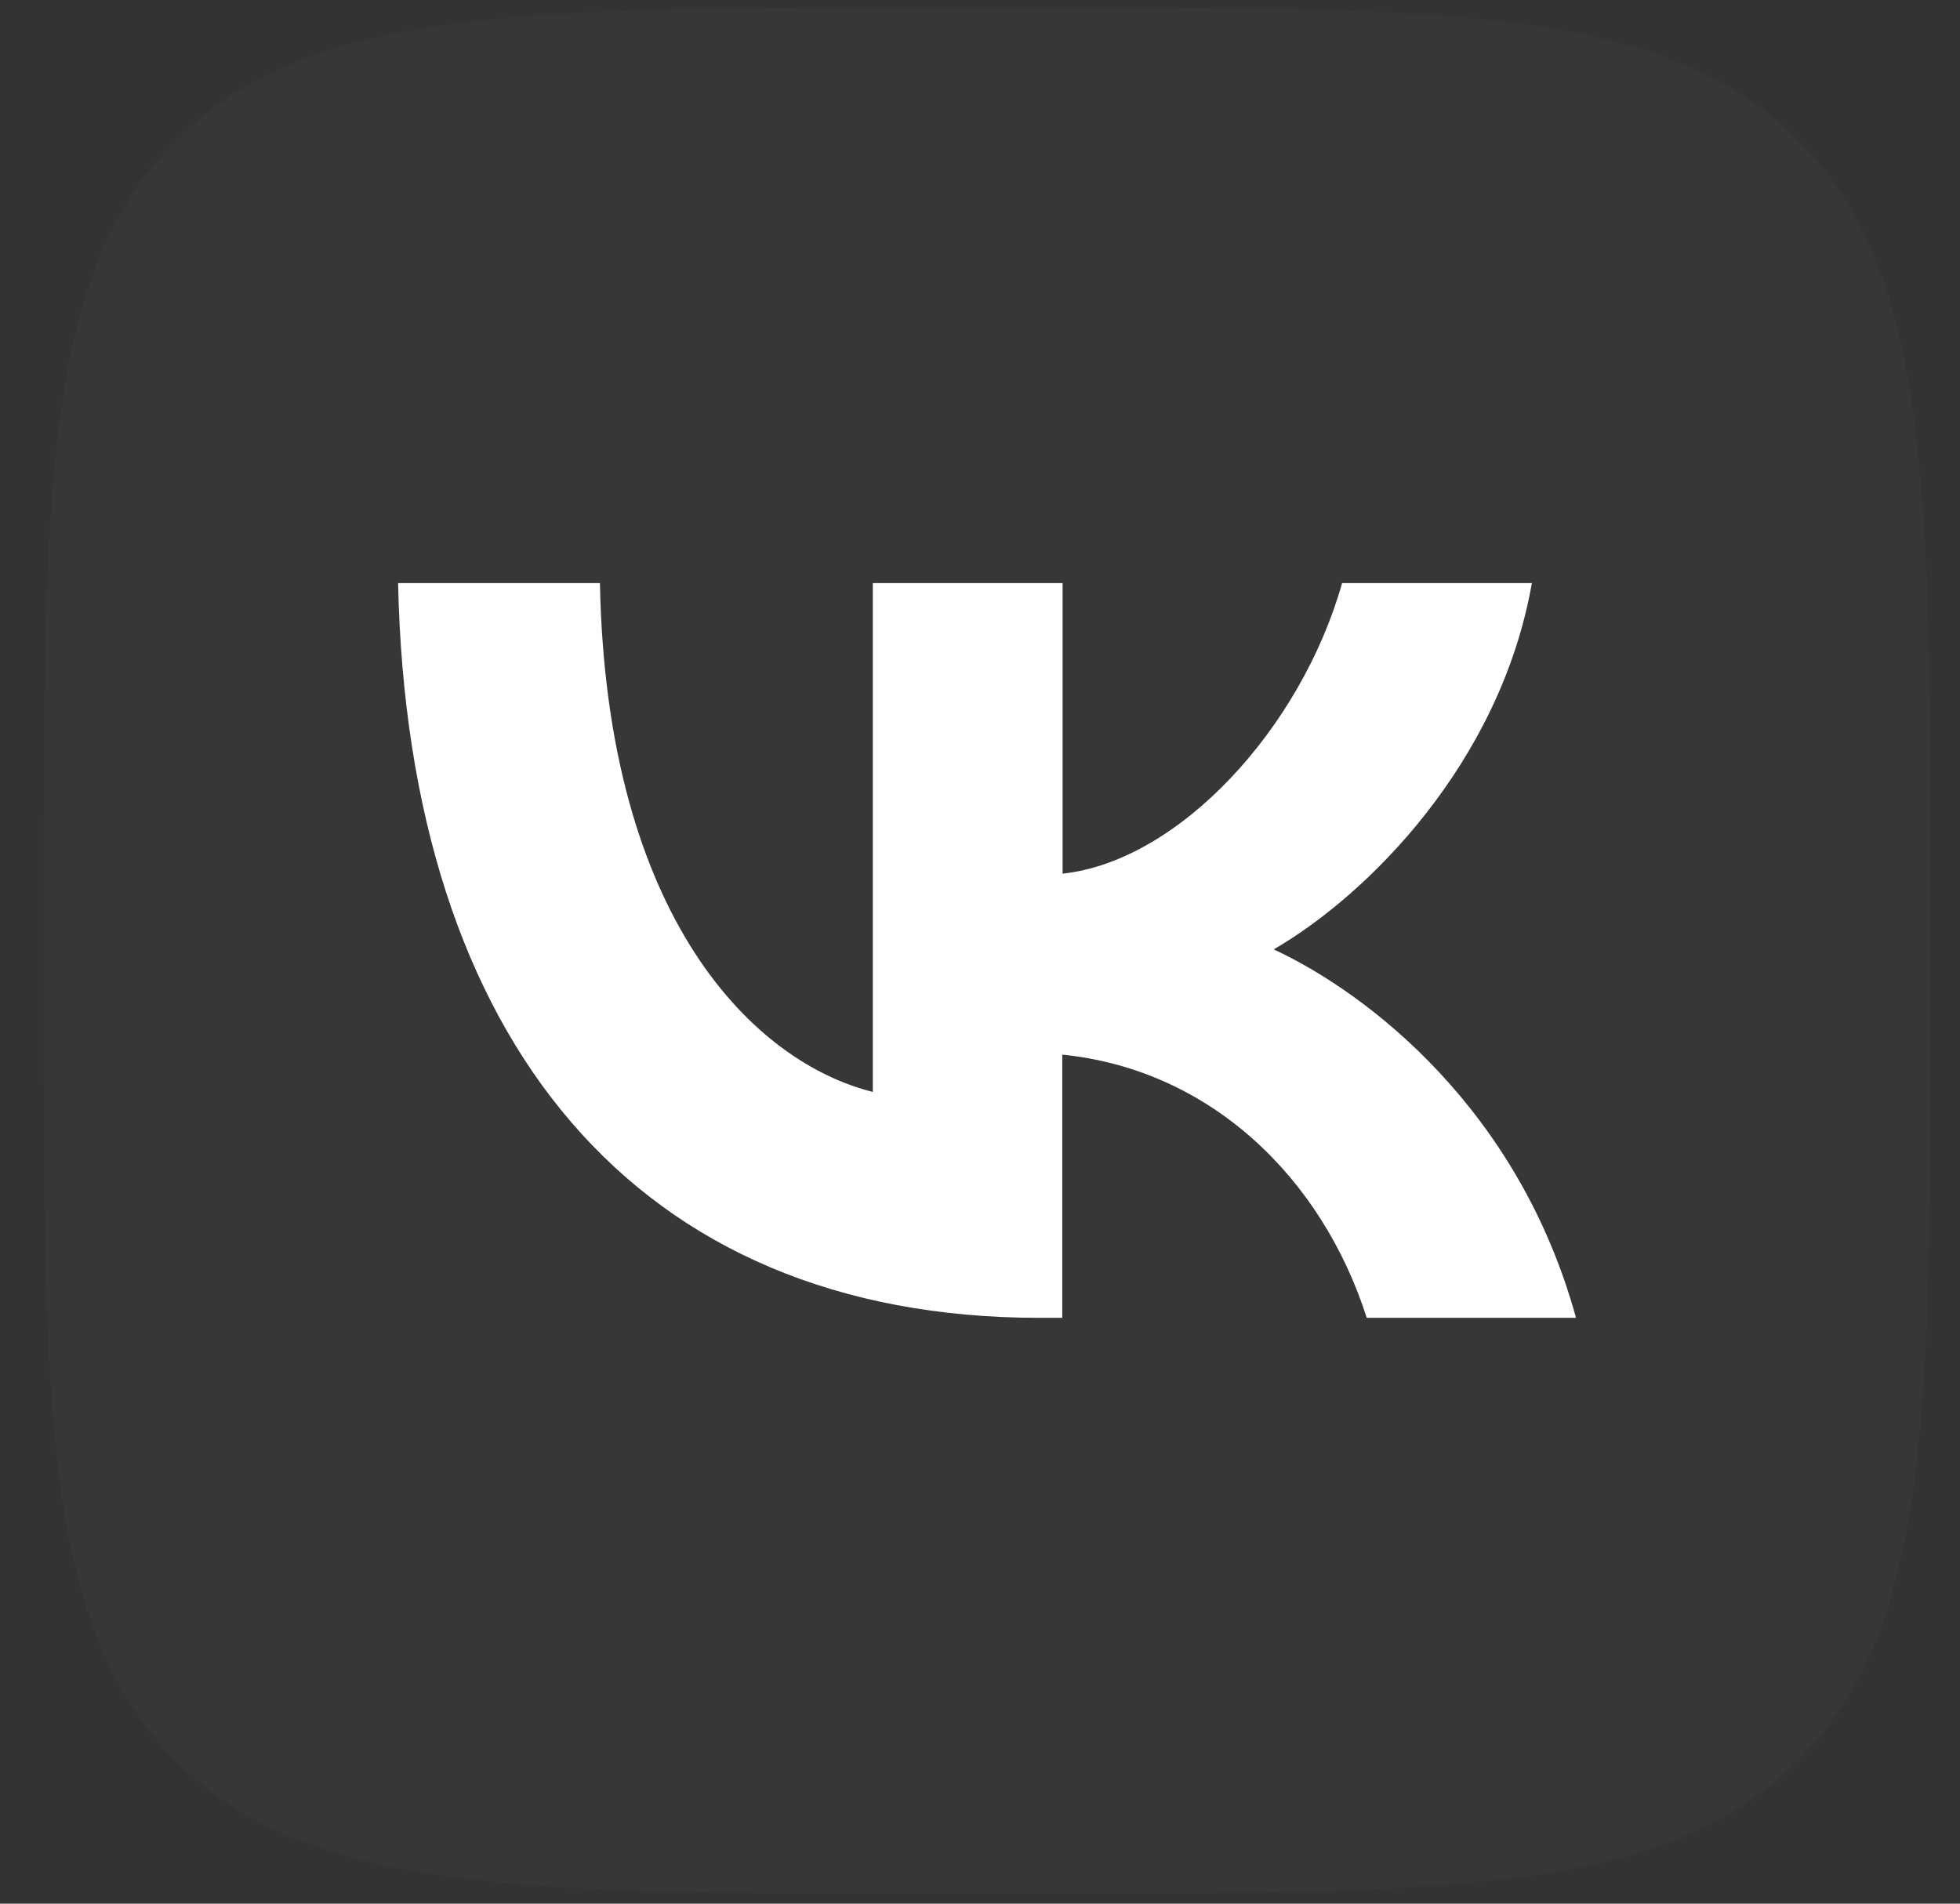 <svg width="35" height="34" viewBox="0 0 35 34" fill="none" xmlns="http://www.w3.org/2000/svg">
<rect x="0" y="0" width="35" height="34" fill="#333333" stroke="none"/>
<path d="M0.781 16.303C0.781 8.68 0.781 4.865 3.149 2.5C5.516 0.136 9.328 0.133 16.951 0.133H18.299C25.922 0.133 29.737 0.133 32.101 2.5C34.466 4.868 34.469 8.68 34.469 16.303V17.65C34.469 25.273 34.469 29.088 32.101 31.453C29.734 33.817 25.922 33.82 18.299 33.82H16.951C9.328 33.82 5.513 33.82 3.149 31.453C0.784 29.085 0.781 25.273 0.781 17.65V16.303Z" fill="white" fill-opacity="0.02"/>
<path d="M18.563 23.537C11.377 23.537 7.282 18.61 7.109 10.414H10.713C10.831 16.431 13.485 18.979 15.586 19.502V10.414H18.975V15.604C21.05 15.379 23.231 13.015 23.966 10.414H27.355C26.791 13.62 24.426 15.984 22.745 16.956C24.426 17.739 27.118 19.806 28.143 23.537H24.406C23.605 21.029 21.609 19.102 18.969 18.836V23.537H18.563Z" fill="white"/>
</svg>
